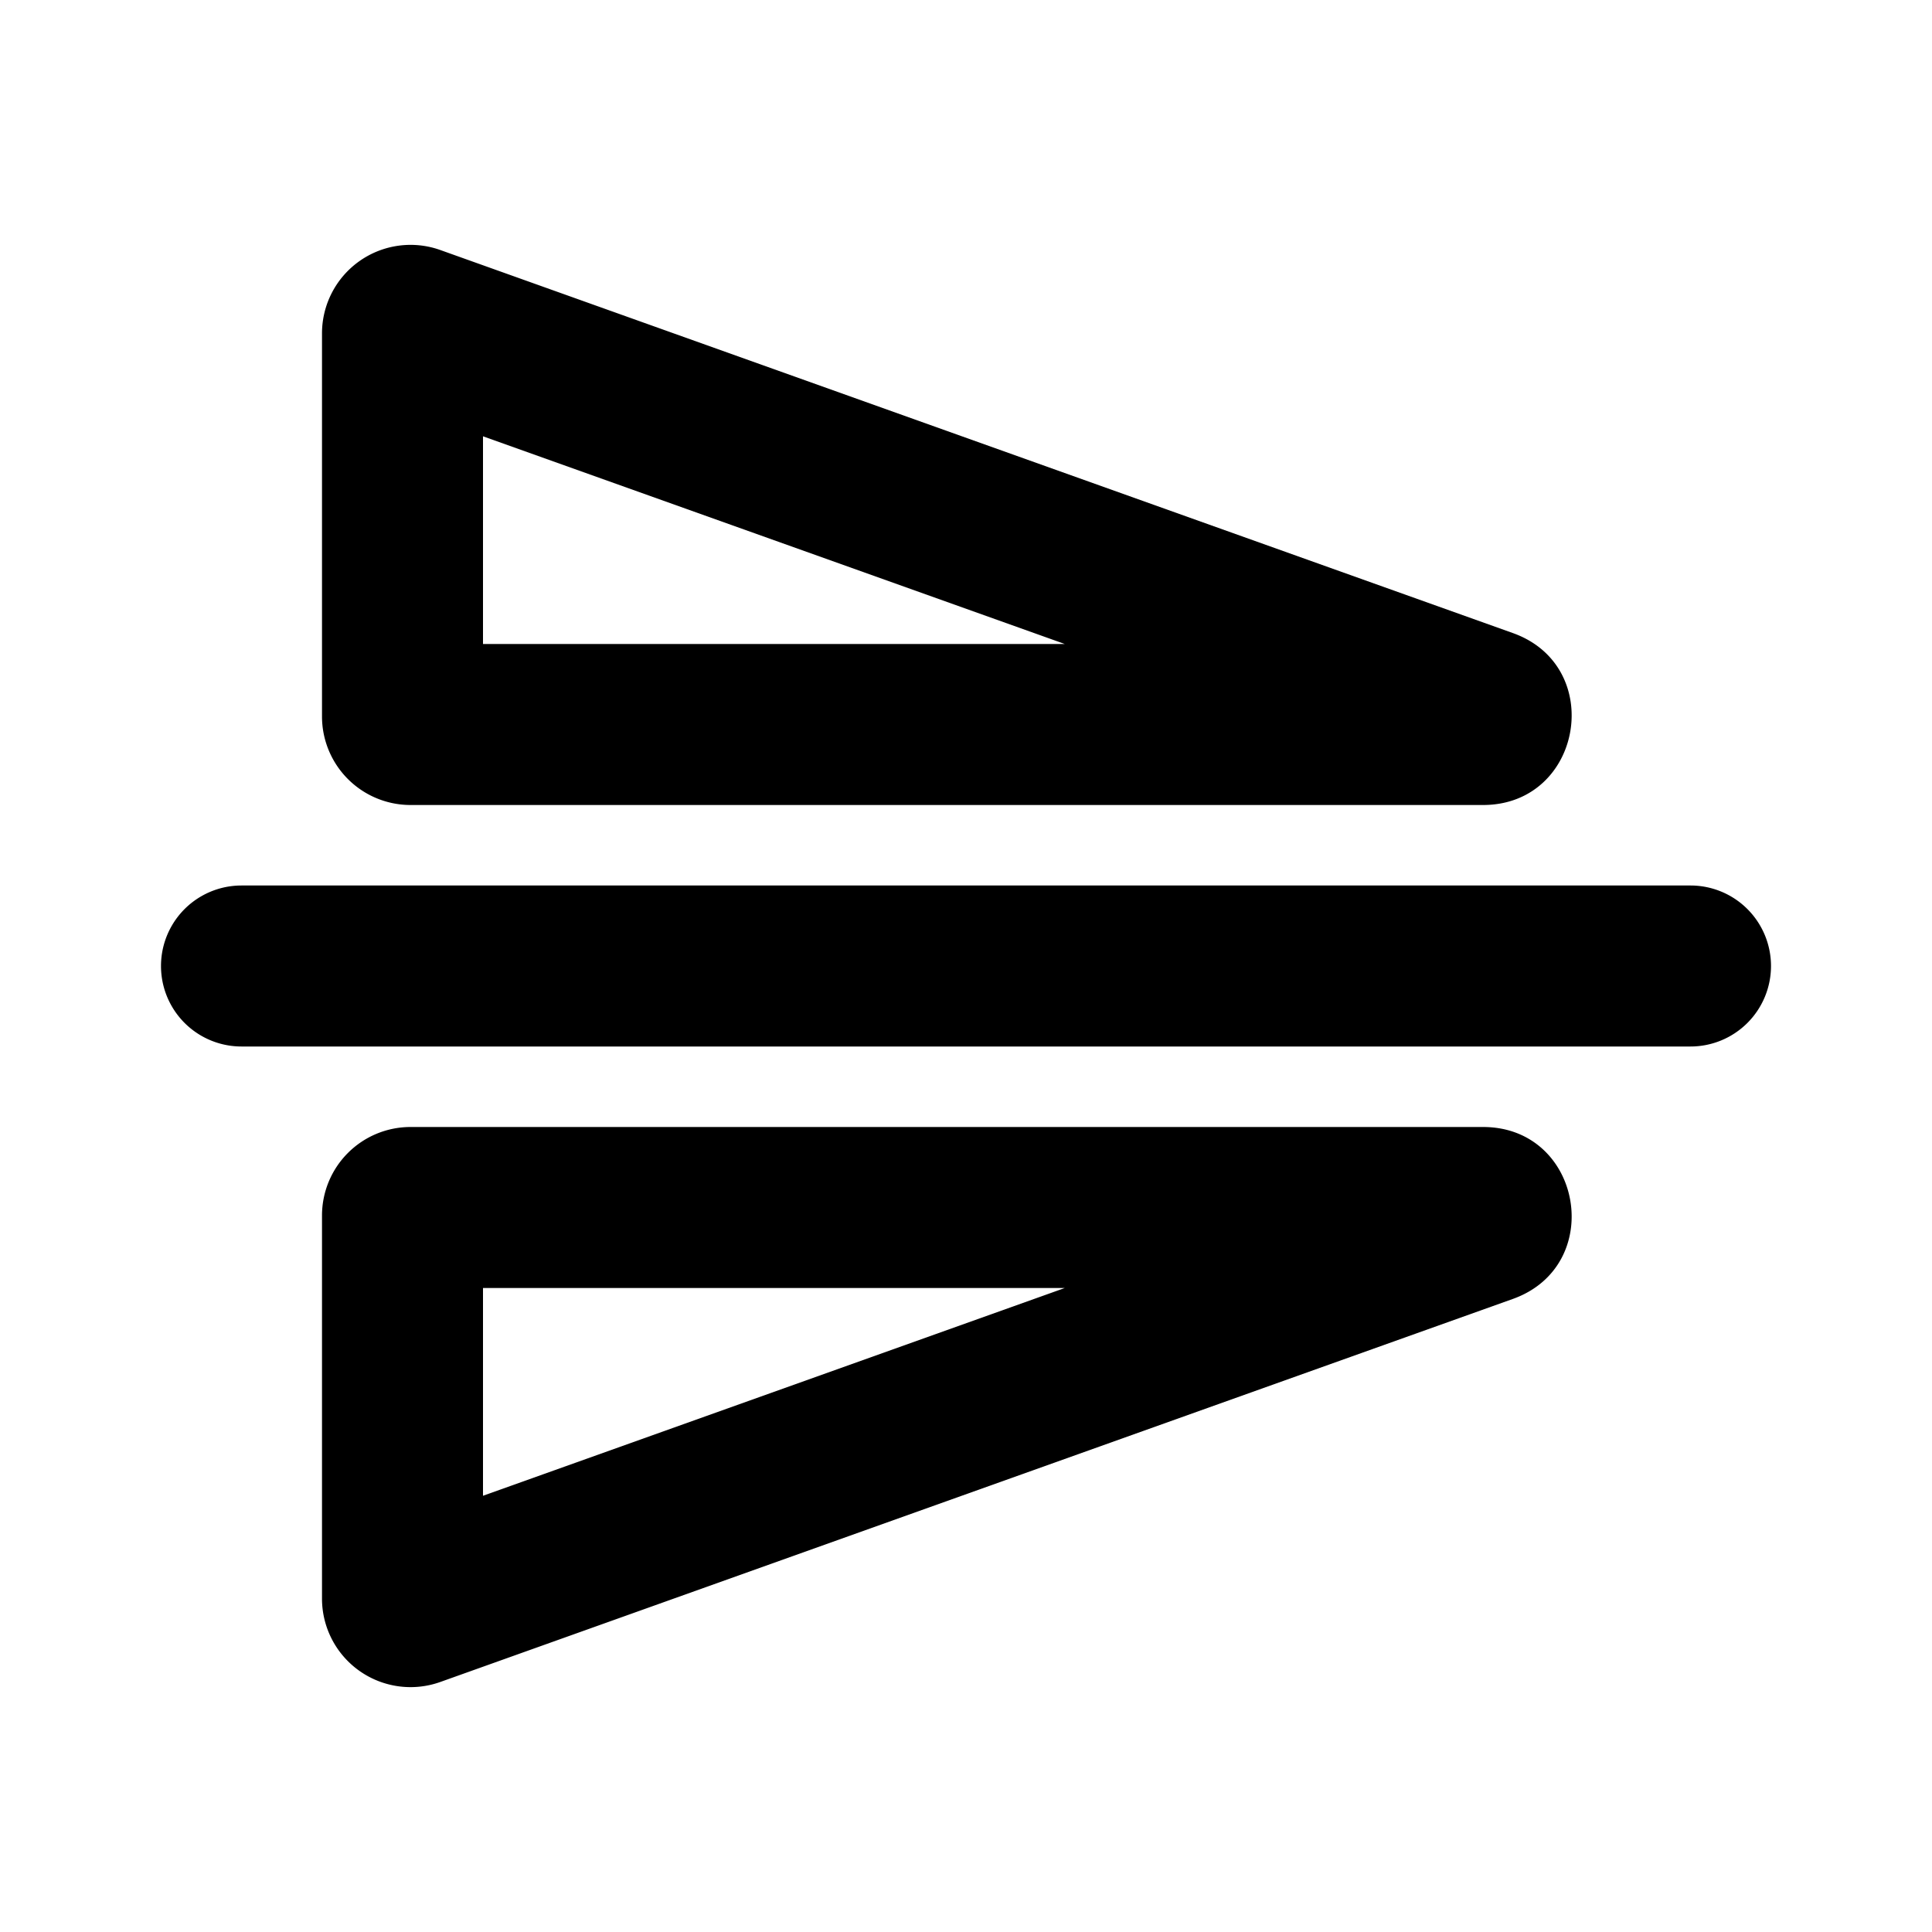 <svg xmlns="http://www.w3.org/2000/svg" width="1em" height="1em" viewBox="0 0 24 24"><g fill="none" fill-rule="evenodd"><path d="M24 0v24H0V0zM12.593 23.258l-.011.002l-.071.035l-.02.004l-.014-.004l-.071-.035c-.01-.004-.019-.001-.024.005l-.004.01l-.017.428l.005.02l.01.013l.104.074l.015.004l.012-.004l.104-.074l.012-.016l.004-.017l-.017-.427c-.002-.01-.009-.017-.017-.018m.265-.113l-.013.002l-.185.093l-.01.01l-.003.011l.018.43l.005.012l.008.007l.201.093c.012.004.023 0 .029-.008l.004-.014l-.034-.614c-.003-.012-.01-.02-.02-.022m-.715.002a.023.023 0 0 0-.027.006l-.006.014l-.034.614c0 .012.007.02.017.024l.015-.002l.201-.093l.01-.008l.004-.011l.017-.43l-.003-.012l-.01-.01z"/><path fill="currentColor" d="M18.793 7.864c1.162.415.864 2.136-.37 2.136H5.1A1.1 1.1 0 0 1 4 8.9V4.142a1.1 1.1 0 0 1 1.47-1.036zM13.227 8L6 5.42V8zM22 12a1 1 0 0 1-1 1H3a1 1 0 1 1 0-2h18a1 1 0 0 1 1 1m-3.577 2c1.234 0 1.532 1.72.37 2.136L5.47 20.894A1.1 1.1 0 0 1 4 19.858V15.1A1.1 1.1 0 0 1 5.1 14zM6 18.581L13.227 16H6z"/></g></svg>